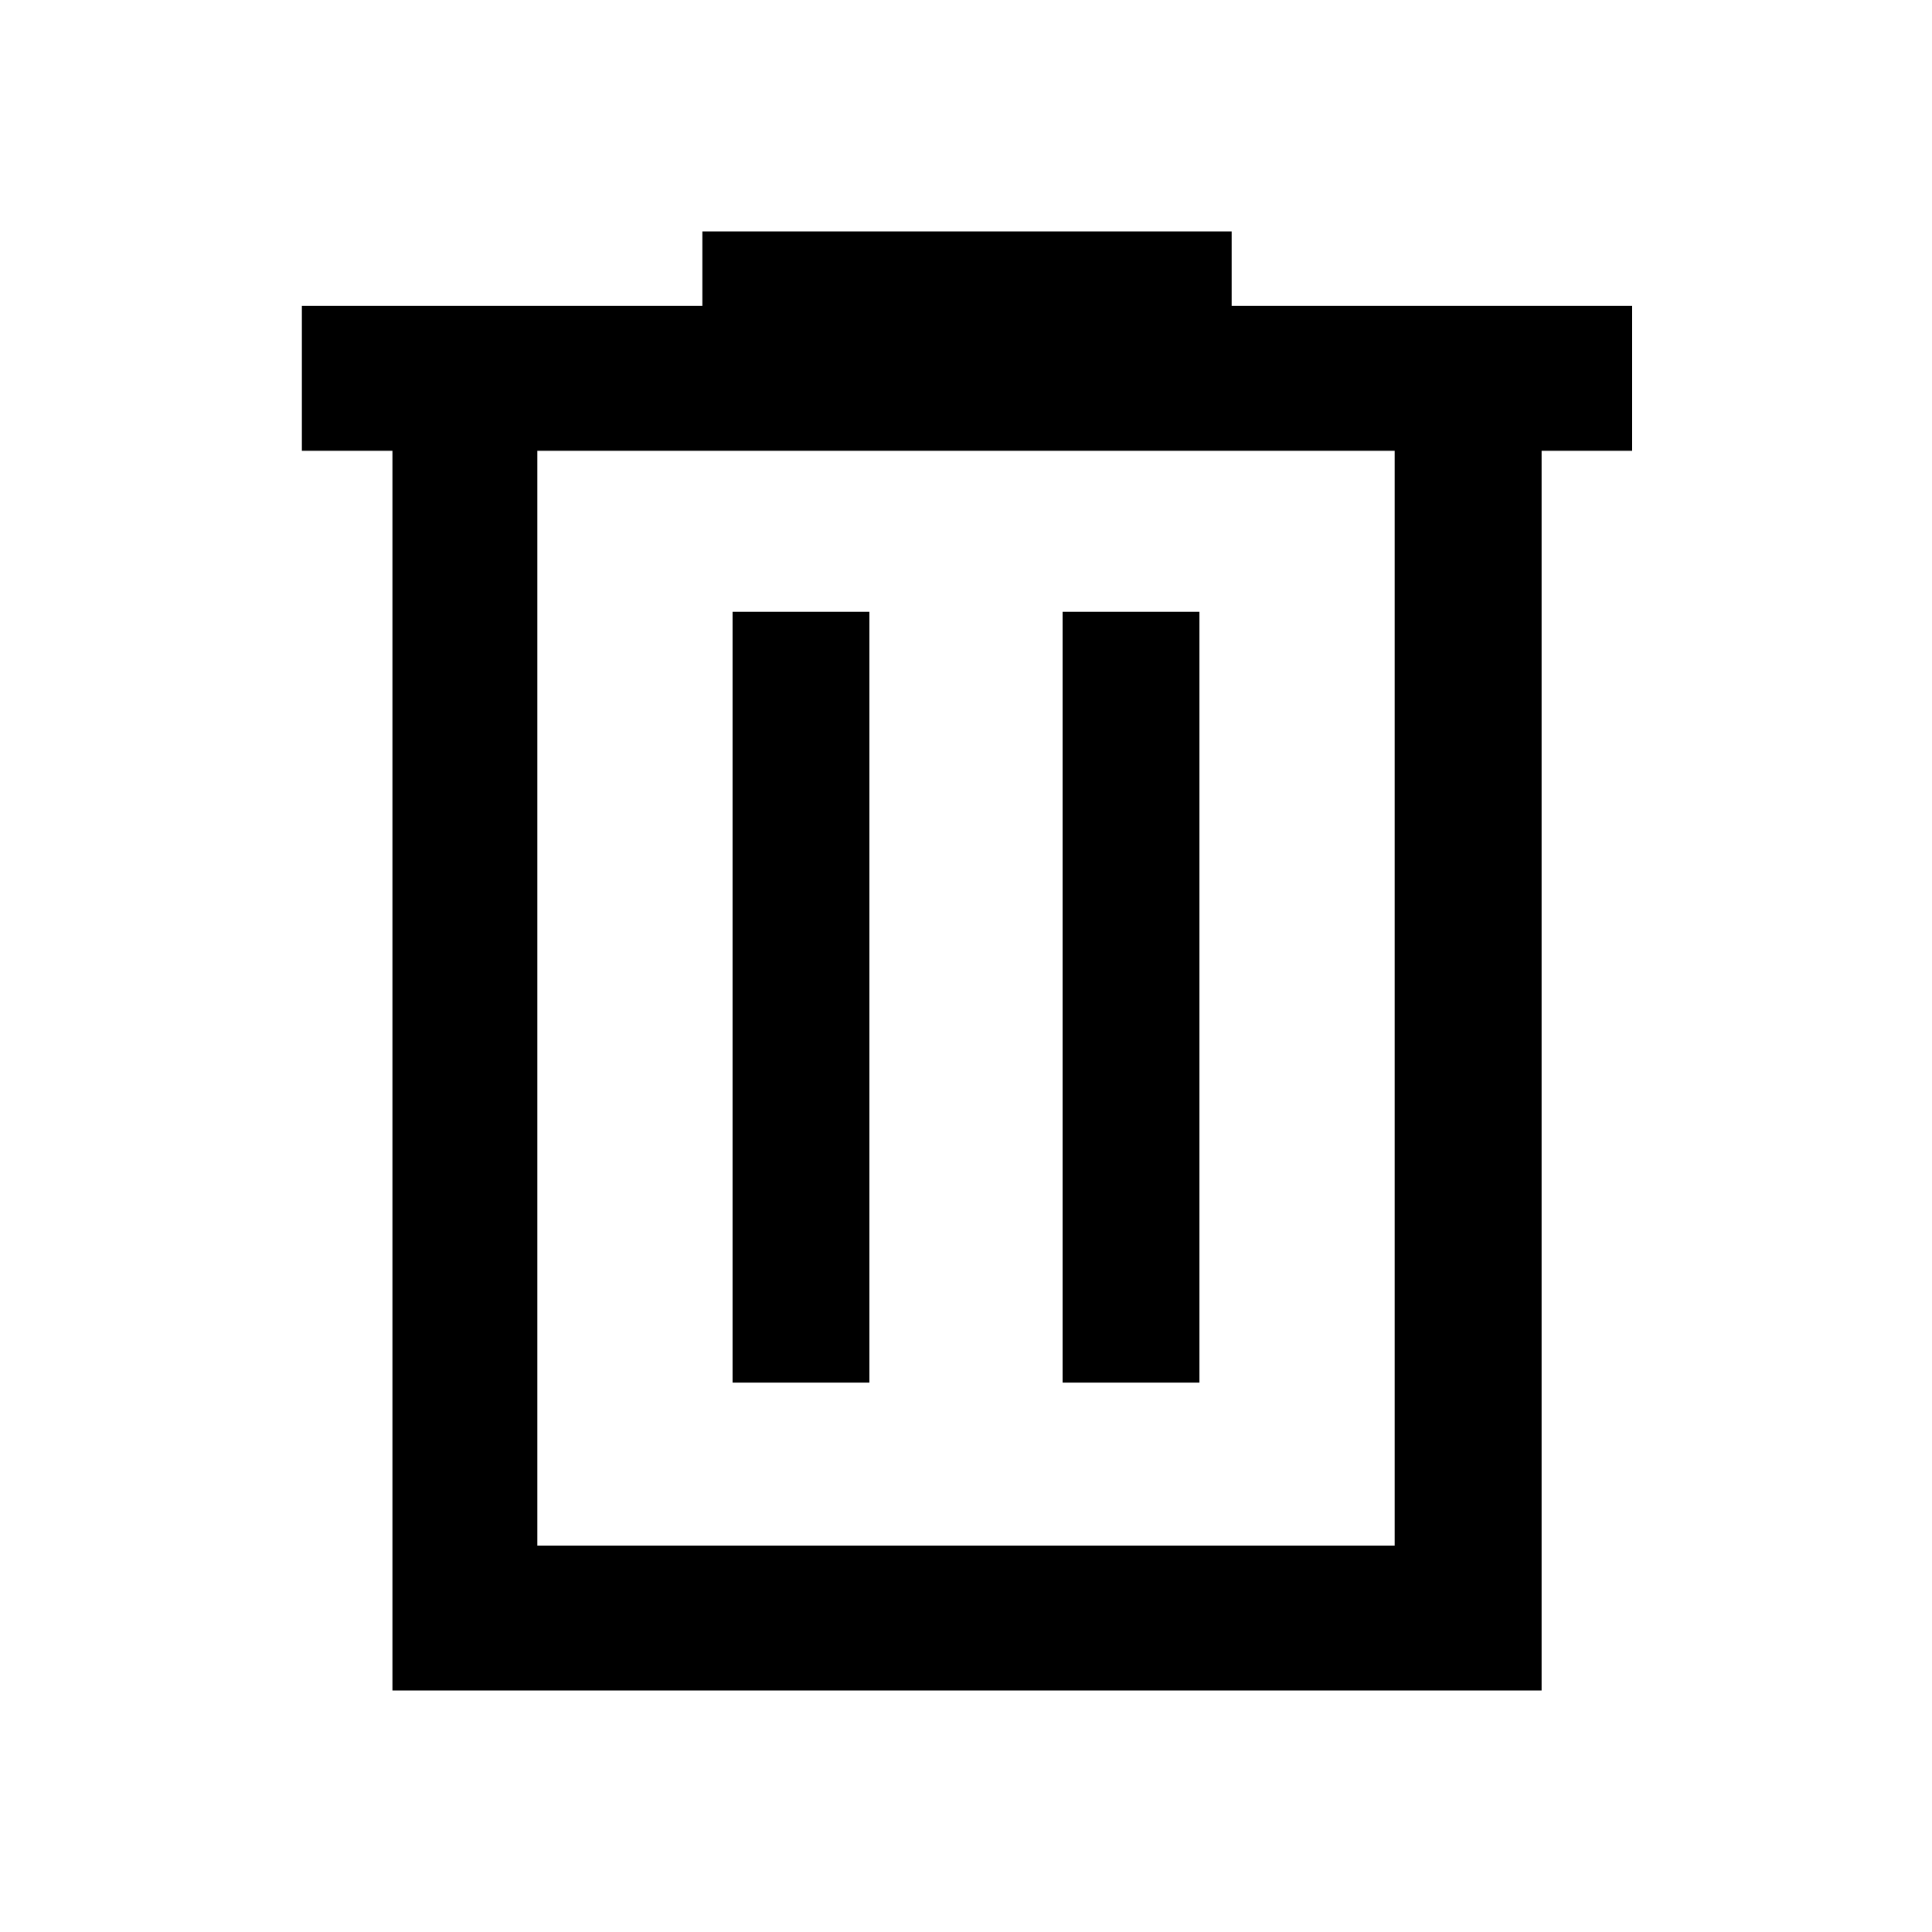 <svg xmlns="http://www.w3.org/2000/svg" height="40" width="40"><path d="M8.125 35V9.333H6.25v-3h8.292V4.792H25.5v1.541h8.292v3h-1.875V35Zm3-3h17.75V9.333h-17.75Zm4.042-3.375H18V12.667h-2.833Zm6.833 0h2.833V12.667H22ZM11.125 9.333V32Z"/></svg>